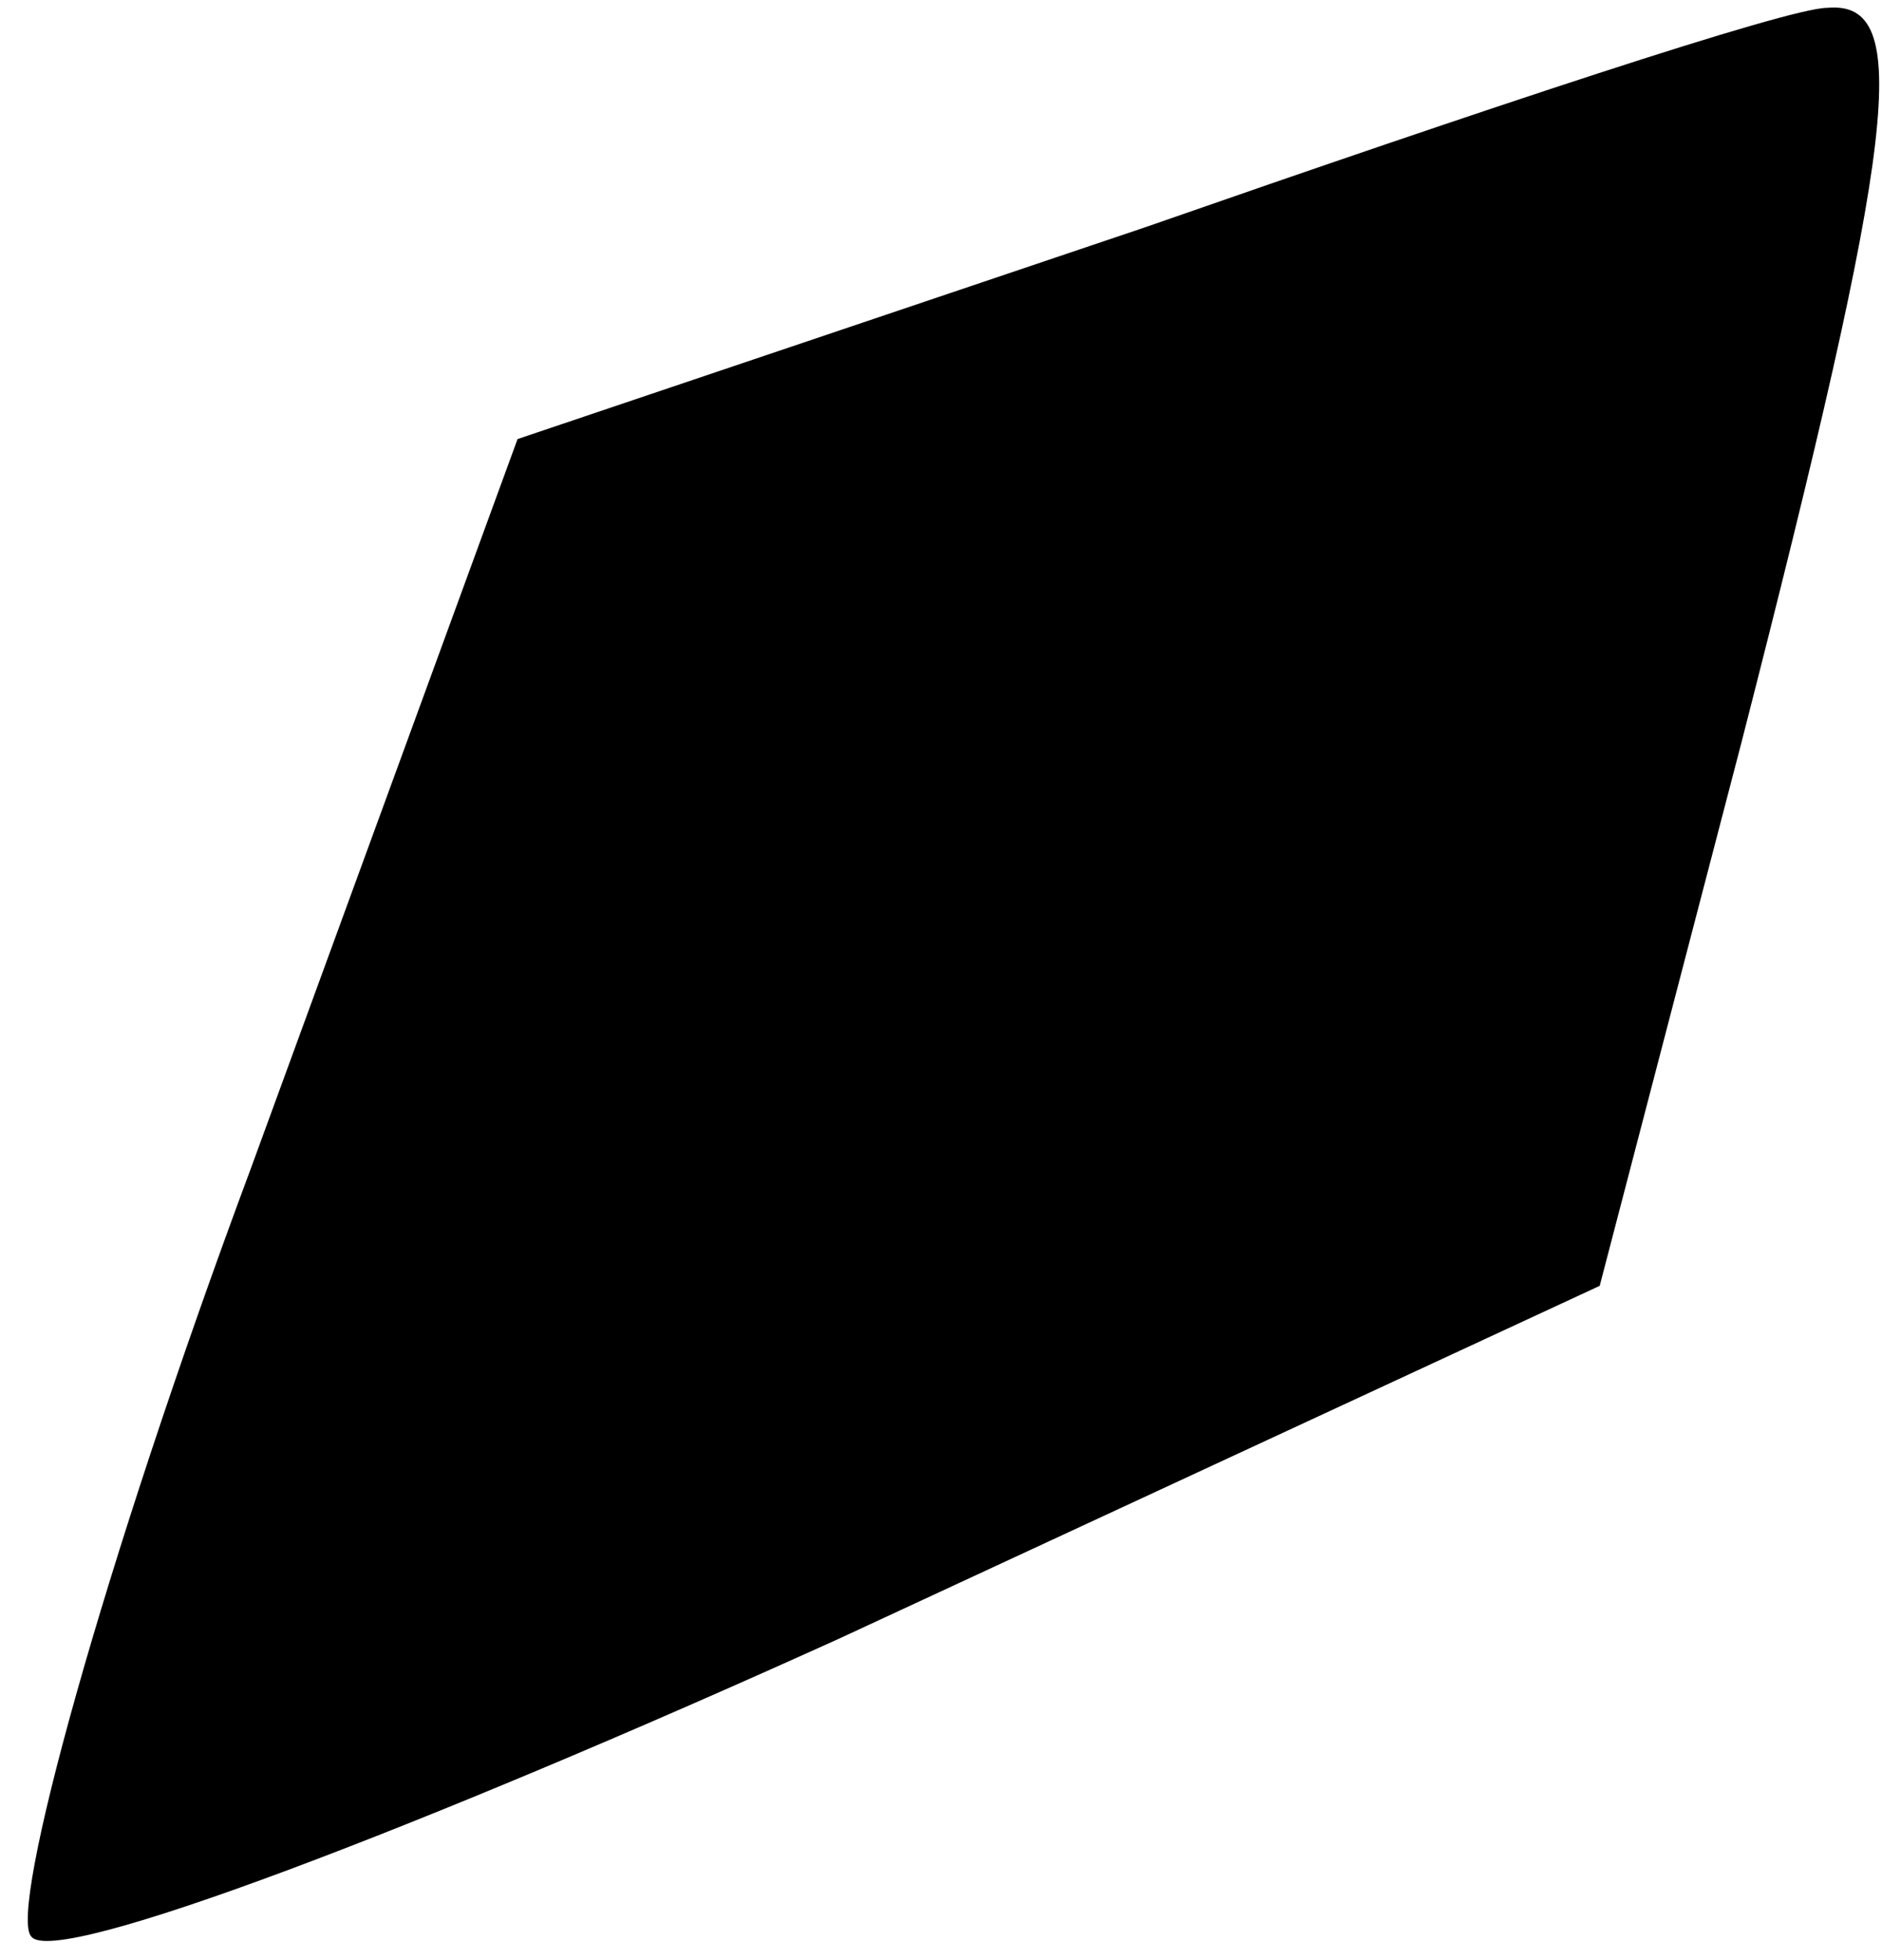 <?xml version="1.0" standalone="no"?>
<!DOCTYPE svg PUBLIC "-//W3C//DTD SVG 20010904//EN"
 "http://www.w3.org/TR/2001/REC-SVG-20010904/DTD/svg10.dtd">
<svg version="1.0" xmlns="http://www.w3.org/2000/svg"
 width="24pt" height="25pt" viewBox="0 0 24 25"
 preserveAspectRatio="xMidYMid meet">
<g transform="translate(0,25) scale(0.1,-0.1)"
fill="#000000" stroke="none">
<path fill="#000000" stroke="none" d="M146 221 l-80 -27 -34 -93 c-19 -51
-31 -95 -28 -98 3 -4 50 14 103 38 l97 45 18 69 c20 78 22 95 11 94 -5 0 -44
-13 -87 -28z"/>
</g>
</svg>
